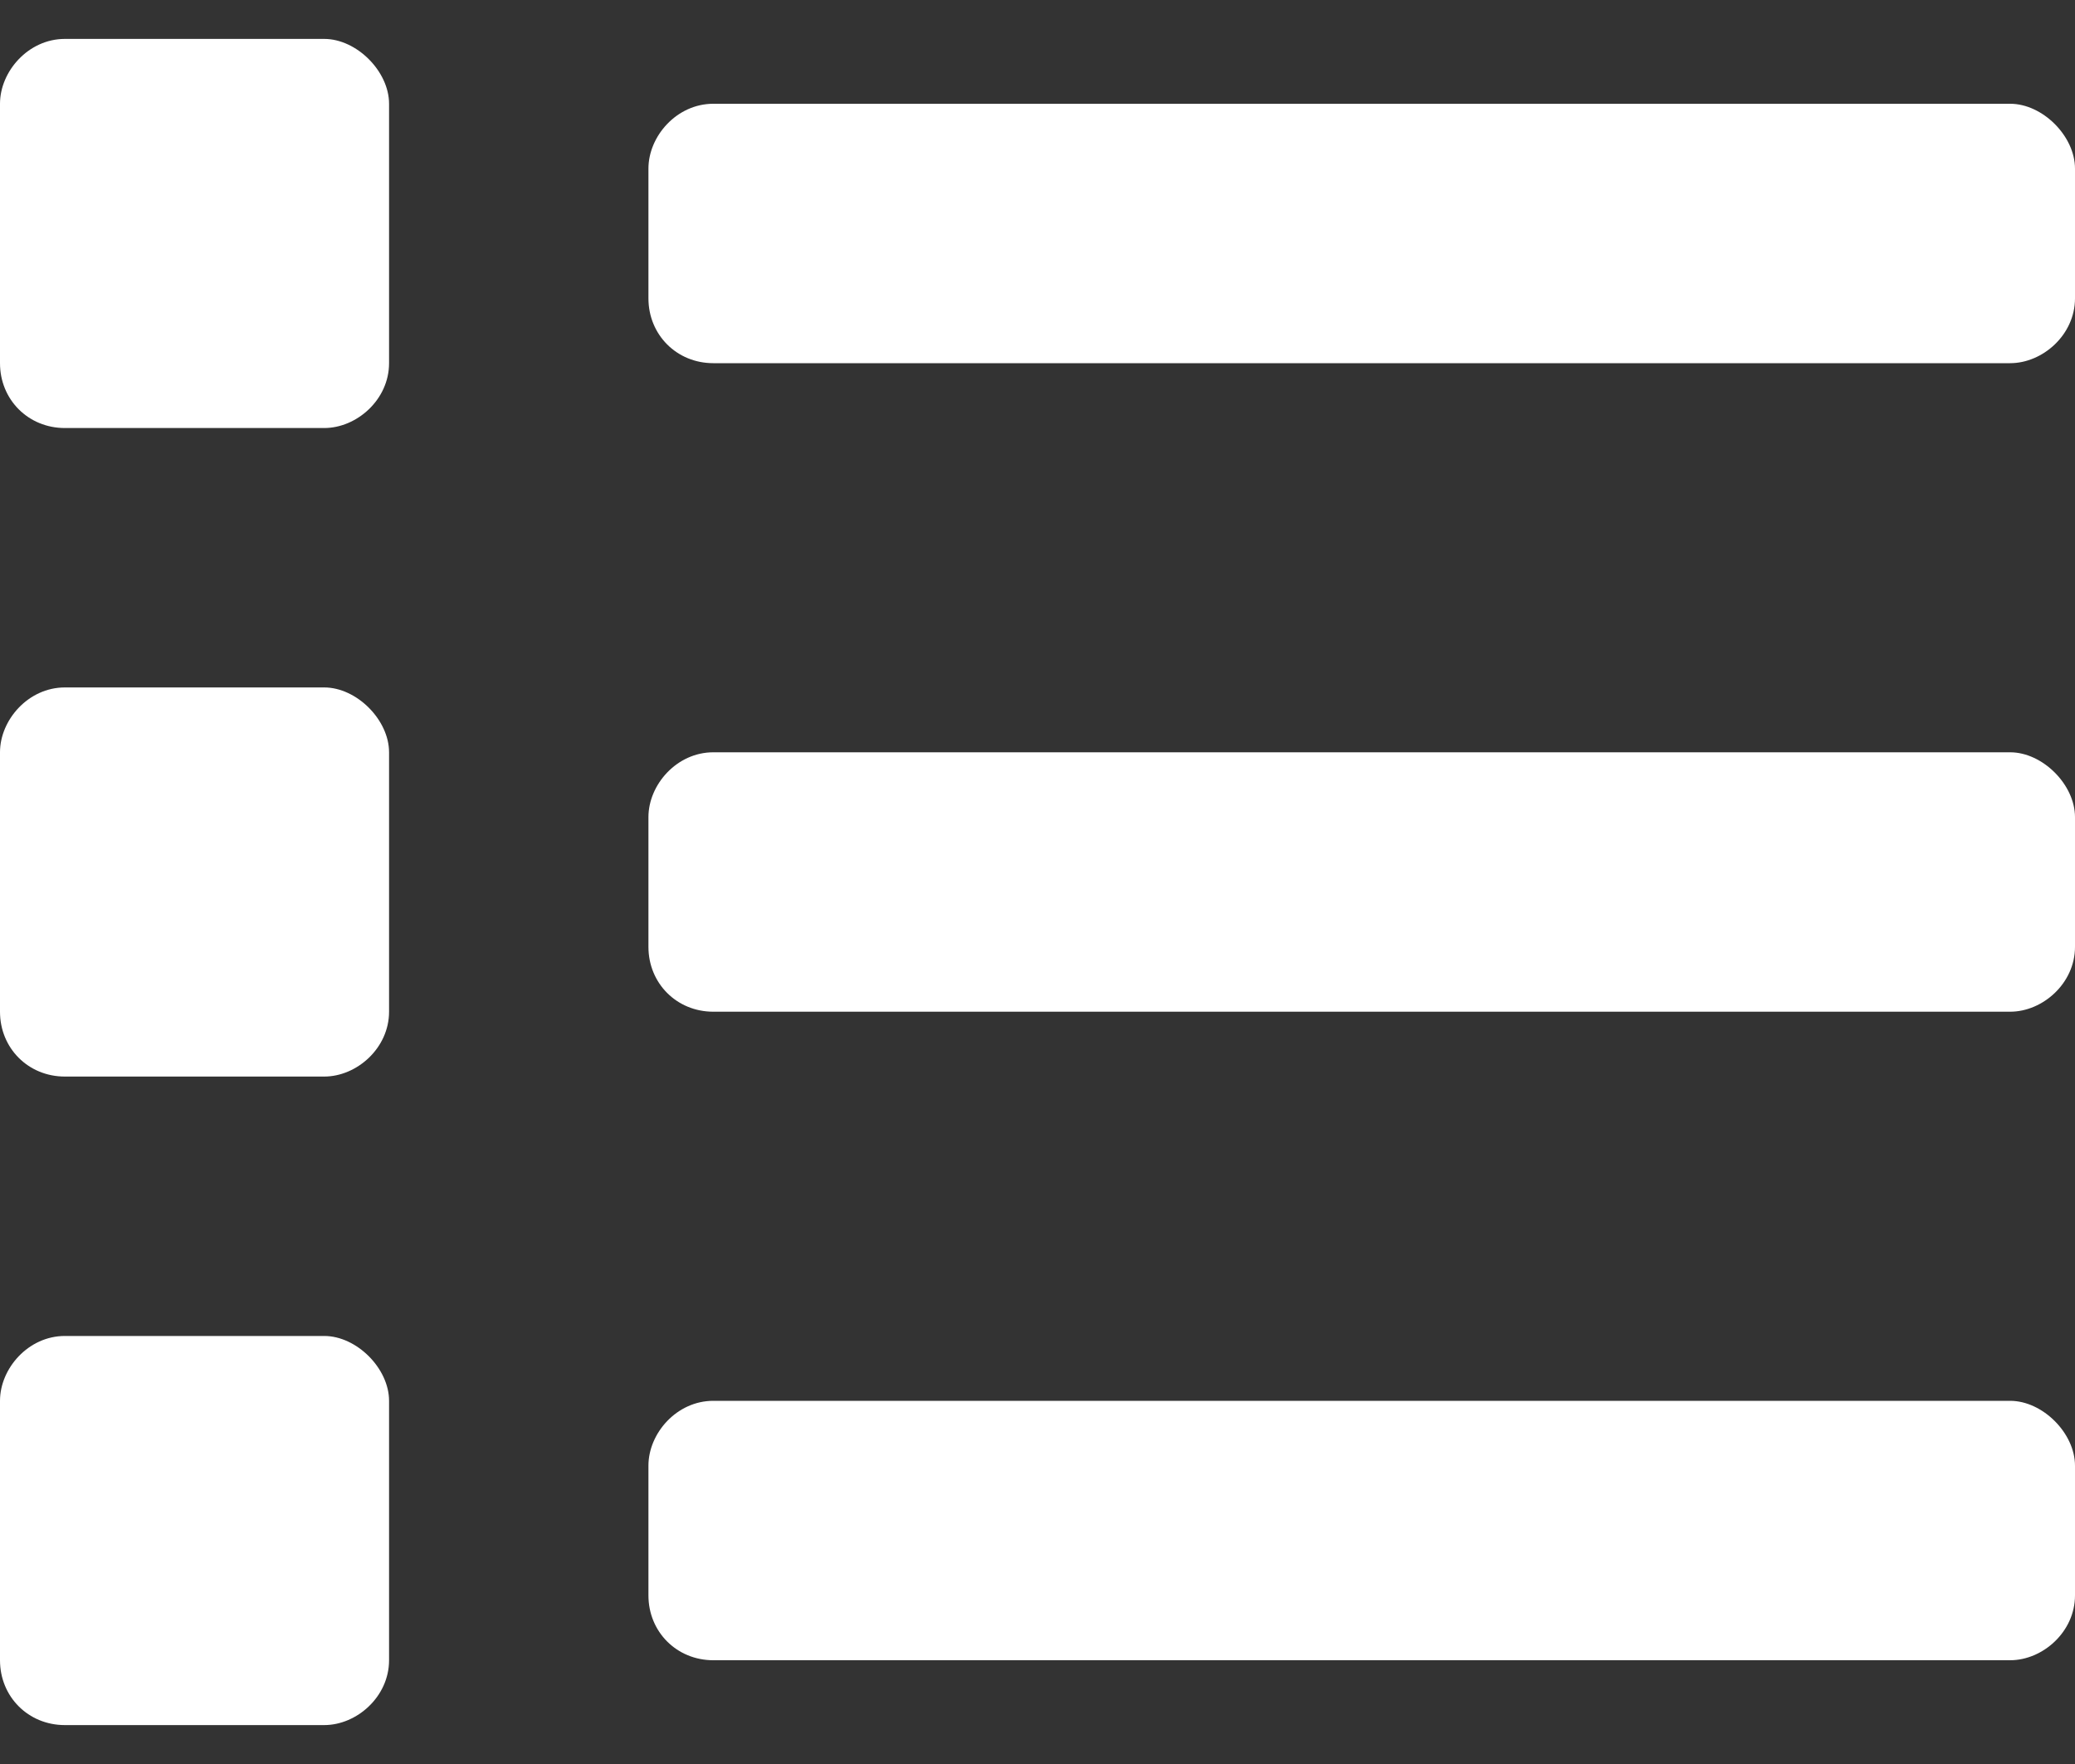 <svg width="20" height="17" viewBox="0 0 20 17" fill="none" xmlns="http://www.w3.org/2000/svg">
<rect x="0" y="0" width="20" height="17" fill="#333333" stroke="none"/>
<path d="M3.125 12.875H0.625C0.273 12.875 0 13.188 0 13.5V16C0 16.352 0.273 16.625 0.625 16.625H3.125C3.438 16.625 3.75 16.352 3.75 16V13.5C3.75 13.188 3.438 12.875 3.125 12.875ZM3.125 0.375H0.625C0.273 0.375 0 0.688 0 1V3.5C0 3.852 0.273 4.125 0.625 4.125H3.125C3.438 4.125 3.75 3.852 3.75 3.5V1C3.75 0.688 3.438 0.375 3.125 0.375ZM3.125 6.625H0.625C0.273 6.625 0 6.938 0 7.25V9.75C0 10.102 0.273 10.375 0.625 10.375H3.125C3.438 10.375 3.75 10.102 3.75 9.75V7.25C3.75 6.938 3.438 6.625 3.125 6.625ZM19.375 13.5H6.875C6.523 13.5 6.25 13.812 6.25 14.125V15.375C6.25 15.727 6.523 16 6.875 16H19.375C19.688 16 20 15.727 20 15.375V14.125C20 13.812 19.688 13.5 19.375 13.5ZM19.375 1H6.875C6.523 1 6.25 1.312 6.25 1.625V2.875C6.25 3.227 6.523 3.5 6.875 3.5H19.375C19.688 3.5 20 3.227 20 2.875V1.625C20 1.312 19.688 1 19.375 1ZM19.375 7.25H6.875C6.523 7.25 6.25 7.562 6.25 7.875V9.125C6.25 9.477 6.523 9.75 6.875 9.75H19.375C19.688 9.75 20 9.477 20 9.125V7.875C20 7.562 19.688 7.25 19.375 7.25Z" fill="white"/>
</svg>

